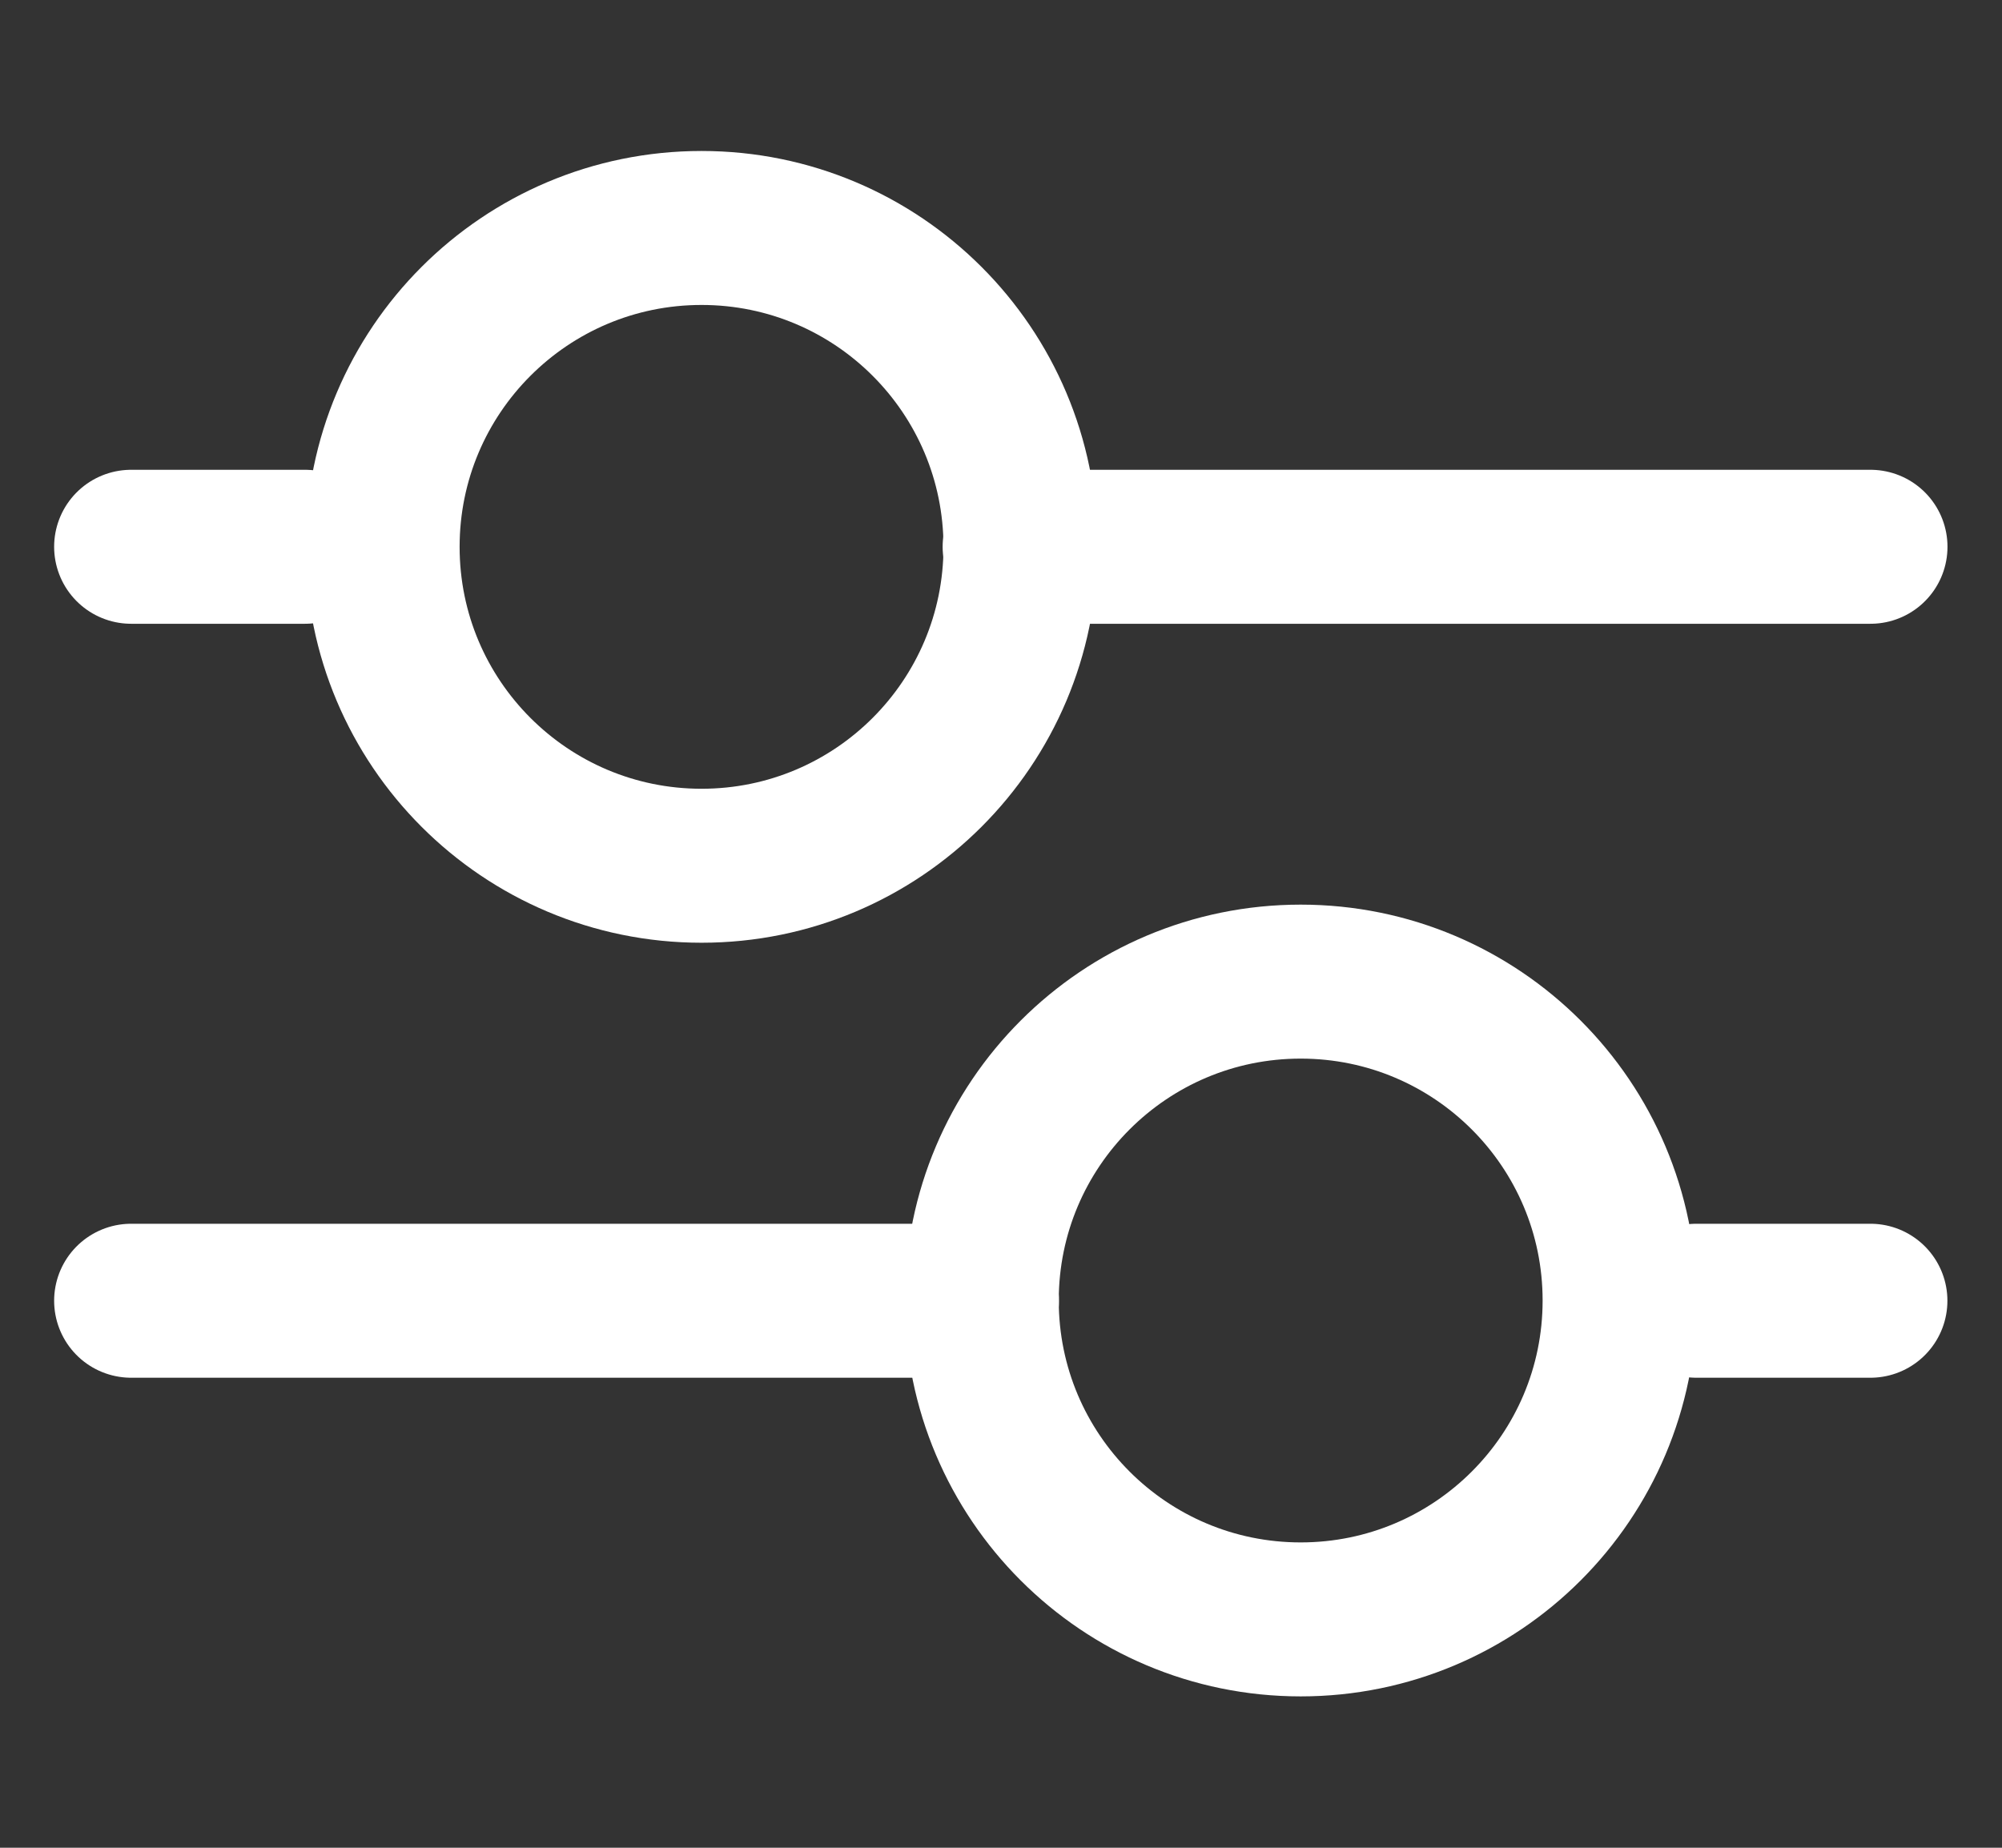 <svg width="26" height="24" viewBox="0 0 26 24" fill="none" xmlns="http://www.w3.org/2000/svg">
<rect x="0" y="0" width="26" height="24" fill="#333333" stroke="none"/>
<path d="M16.892 21.034C19.18 21.034 21.034 19.18 21.034 16.892C21.034 14.604 19.18 12.75 16.892 12.75C14.604 12.75 12.75 14.604 12.75 16.892C12.75 19.18 14.604 21.034 16.892 21.034Z" stroke="white" stroke-width="2" stroke-miterlimit="10" stroke-linecap="round" stroke-linejoin="round"/>
<path d="M9.111 11.245C11.399 11.245 13.253 9.391 13.253 7.103C13.253 4.815 11.399 2.961 9.111 2.961C6.823 2.961 4.969 4.815 4.969 7.103C4.969 9.391 6.823 11.245 9.111 11.245Z" stroke="white" stroke-width="2" stroke-miterlimit="10" stroke-linecap="round" stroke-linejoin="round"/>
<path d="M24.291 16.895H22.031" stroke="white" stroke-width="2" stroke-miterlimit="10" stroke-linecap="round" stroke-linejoin="round"/>
<path d="M1.703 7.102H3.962" stroke="white" stroke-width="2" stroke-miterlimit="10" stroke-linecap="round" stroke-linejoin="round"/>
<path d="M12.753 16.895H1.703" stroke="white" stroke-width="2" stroke-miterlimit="10" stroke-linecap="round" stroke-linejoin="round"/>
<path d="M13.242 7.102H24.292" stroke="white" stroke-width="2" stroke-miterlimit="10" stroke-linecap="round" stroke-linejoin="round"/>
</svg>
